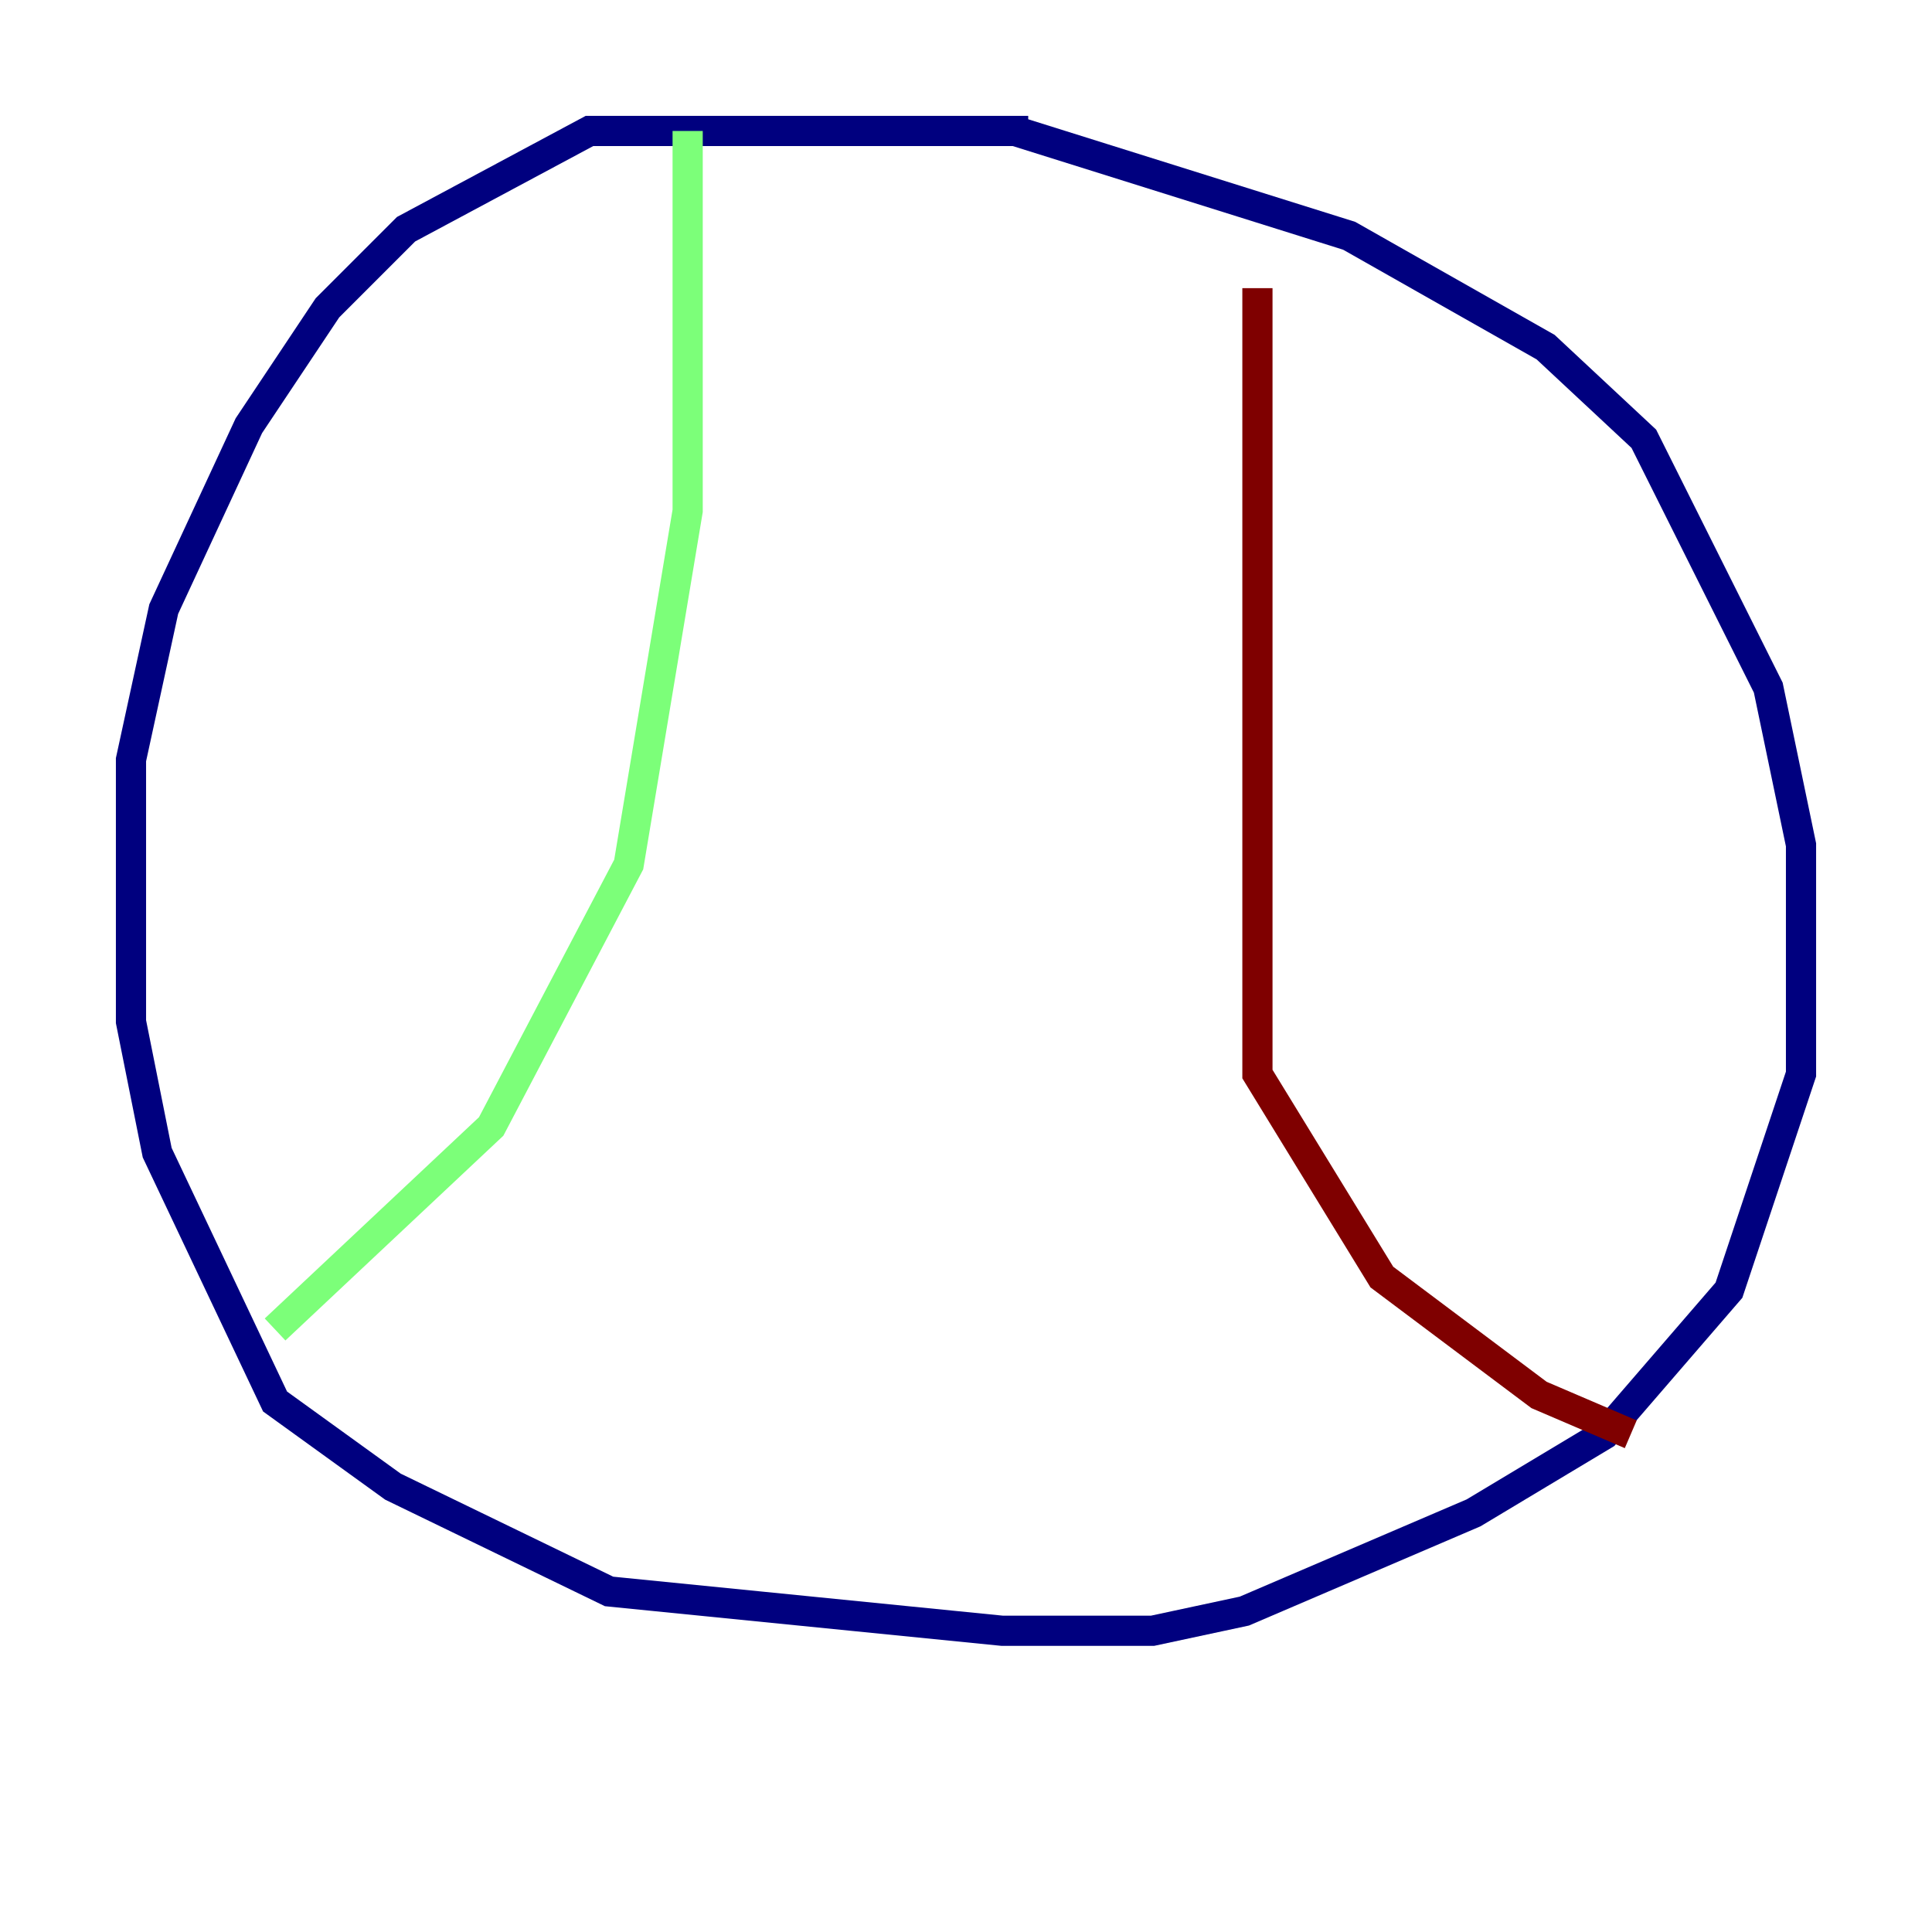 <?xml version="1.0" encoding="utf-8" ?>
<svg baseProfile="tiny" height="128" version="1.2" viewBox="0,0,128,128" width="128" xmlns="http://www.w3.org/2000/svg" xmlns:ev="http://www.w3.org/2001/xml-events" xmlns:xlink="http://www.w3.org/1999/xlink"><defs /><polyline fill="none" points="68.122,8.678 39.051,8.678 26.902,15.186 21.695,20.393 16.488,28.203 10.848,40.352 8.678,50.332 8.678,67.688 10.414,76.366 18.224,92.854 26.034,98.495 40.352,105.437 66.386,108.041 76.366,108.041 82.441,106.739 97.627,100.231 106.305,95.024 114.549,85.478 119.322,71.159 119.322,55.973 117.153,45.559 108.909,29.071 102.4,22.997 89.383,15.62 67.254,8.678" stroke="#00007f" stroke-width="2" /><polyline fill="none" points="45.559,8.678 45.559,33.844 41.654,57.275 32.542,74.63 18.224,88.081" stroke="#7cff79" stroke-width="2" /><polyline fill="none" points="83.308,19.091 83.308,71.159 91.552,84.61 101.966,92.42 108.041,95.024" stroke="#7f0000" stroke-width="2" /></svg>